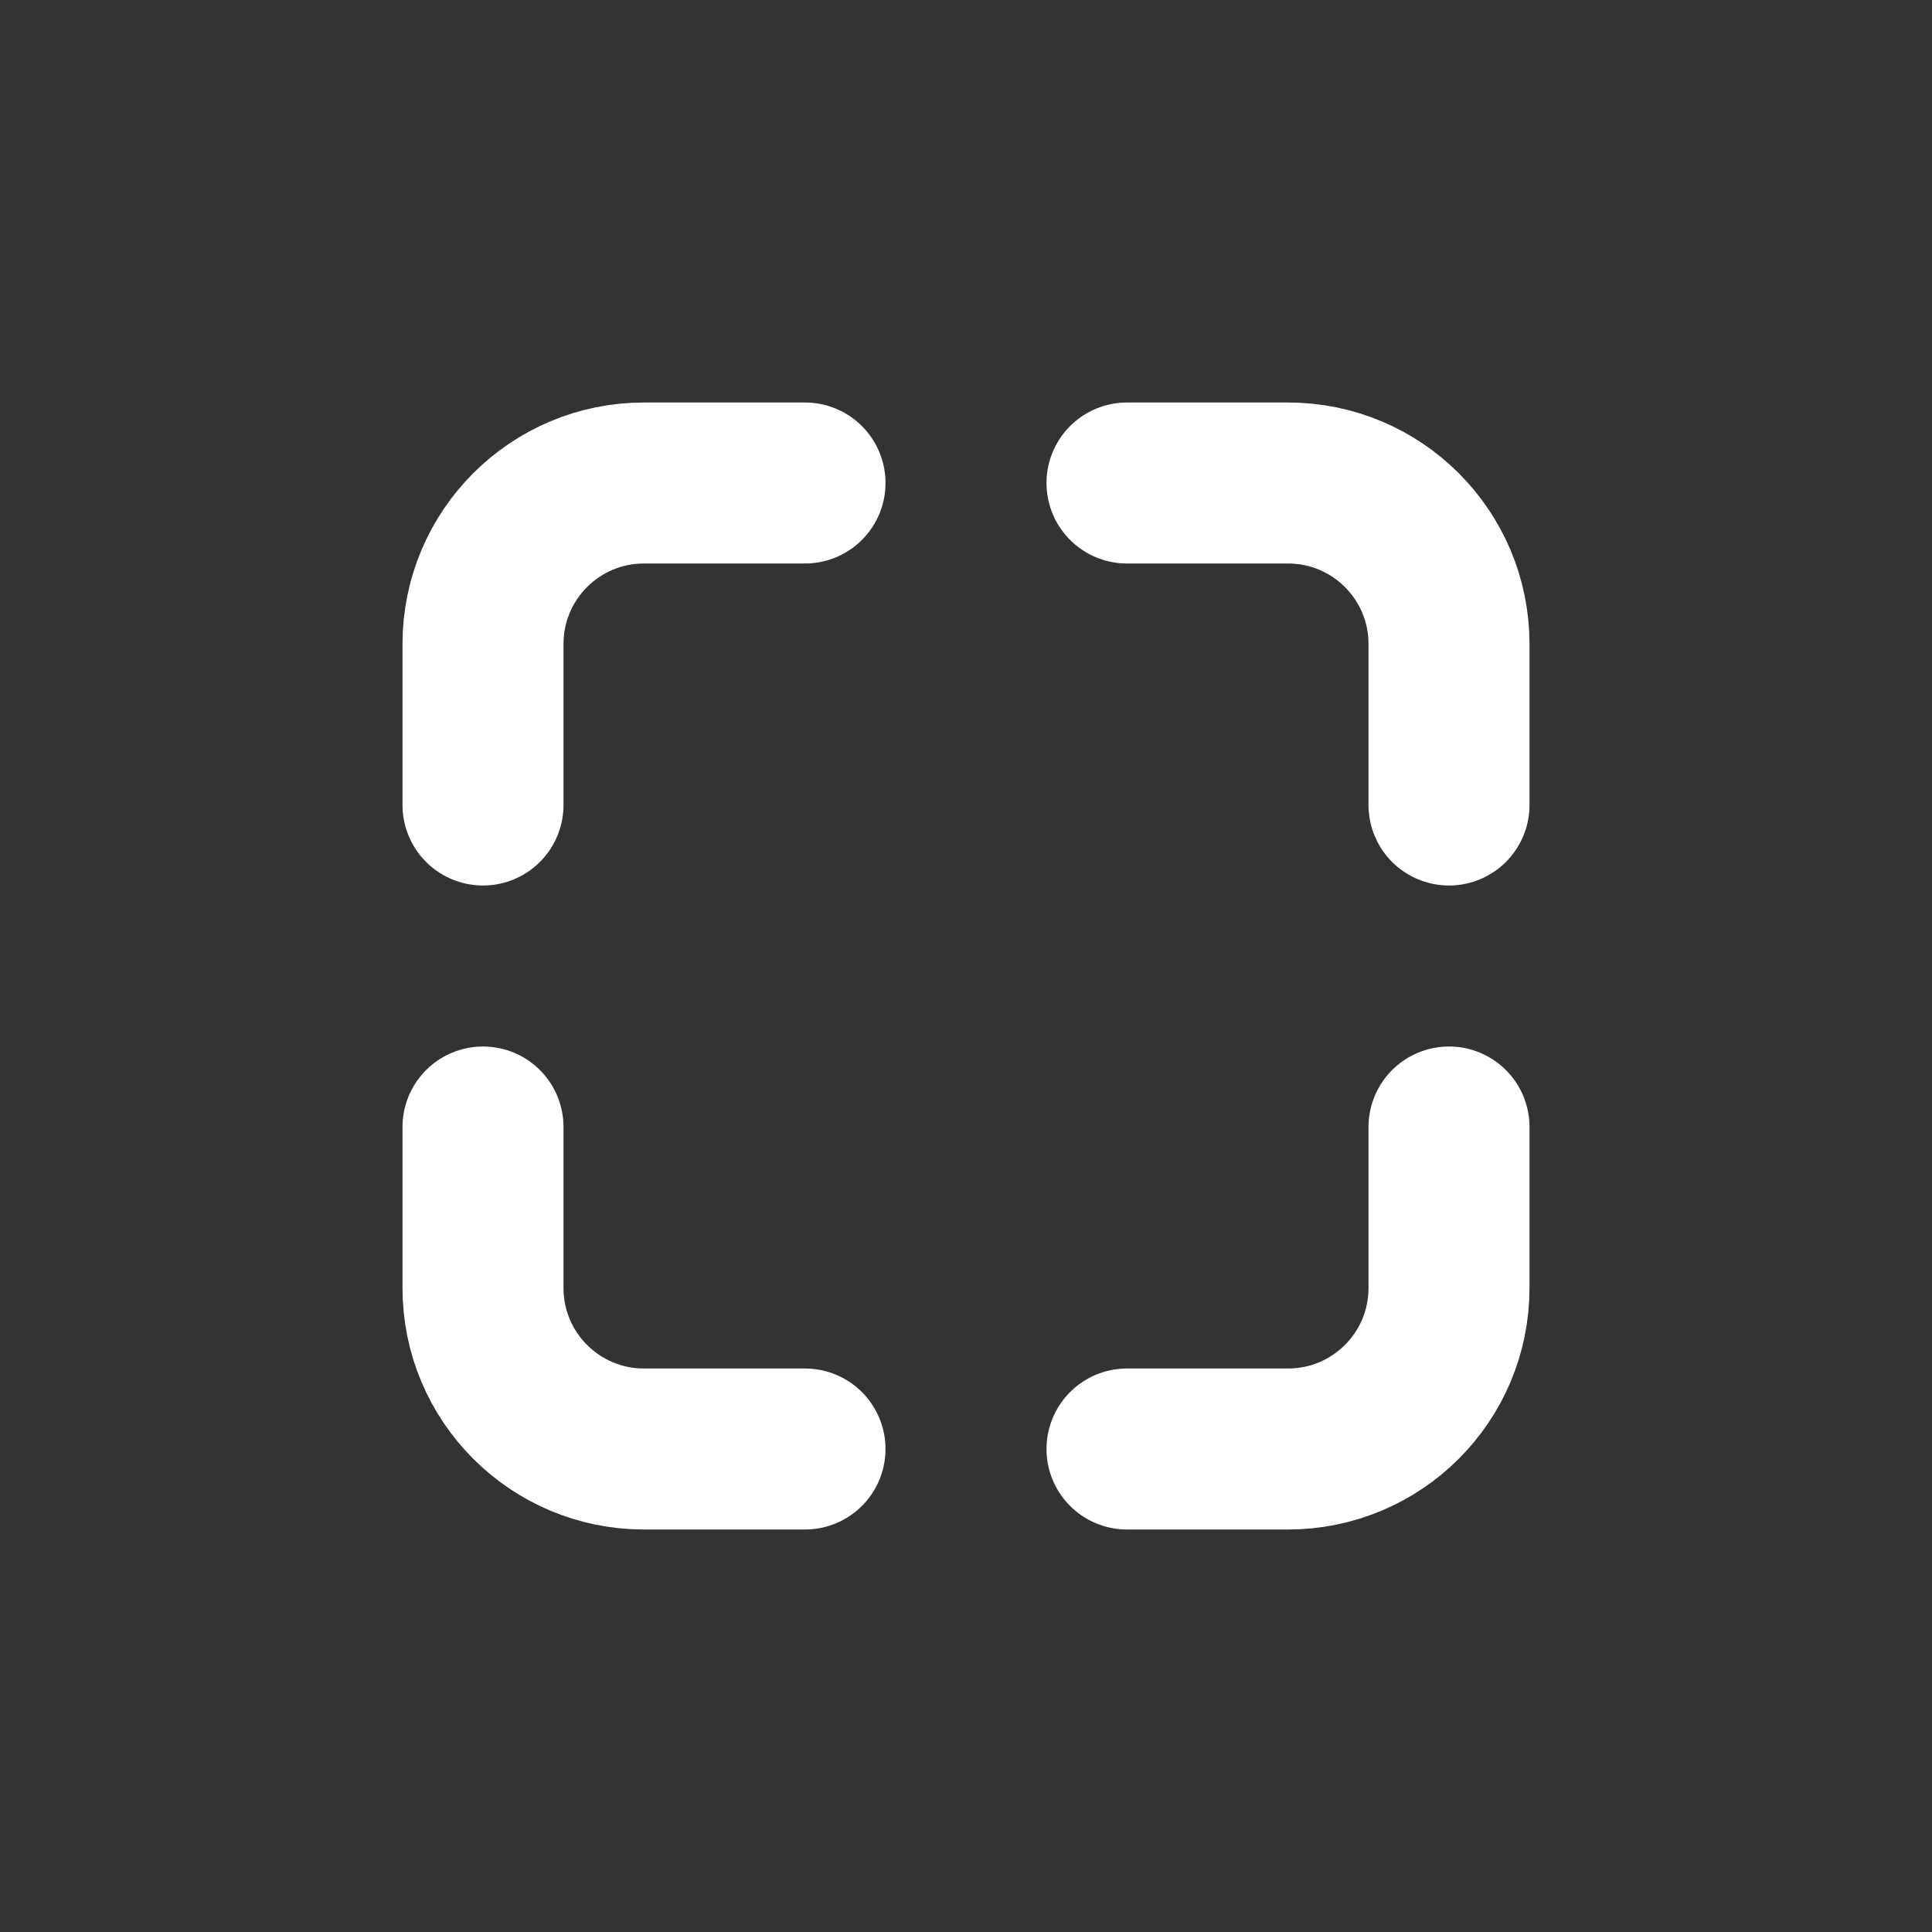 <svg width="24" height="24" viewBox="0 0 24 24" fill="none" xmlns="http://www.w3.org/2000/svg">
<rect x="0" y="0" width="24" height="24" fill="#333333" stroke="none"/>
<g id="&#236;&#181;&#156;&#236;&#131;&#129;&#235;&#139;&#168;/bt_gather">
<path id="bt_max" d="M6 14V16C6 17.105 6.895 18 8 18H10" stroke="white" stroke-width="2" stroke-linecap="round"/>
<path id="bt_max_2" d="M18 10L18 8C18 6.895 17.105 6 16 6L14 6" stroke="white" stroke-width="2" stroke-linecap="round"/>
<path id="bt_max_3" d="M18 14V16C18 17.105 17.105 18 16 18H14" stroke="white" stroke-width="2" stroke-linecap="round"/>
<path id="bt_max_4" d="M6 10L6 8C6 6.895 6.895 6 8 6L10 6" stroke="white" stroke-width="2" stroke-linecap="round"/>
</g>
</svg>
